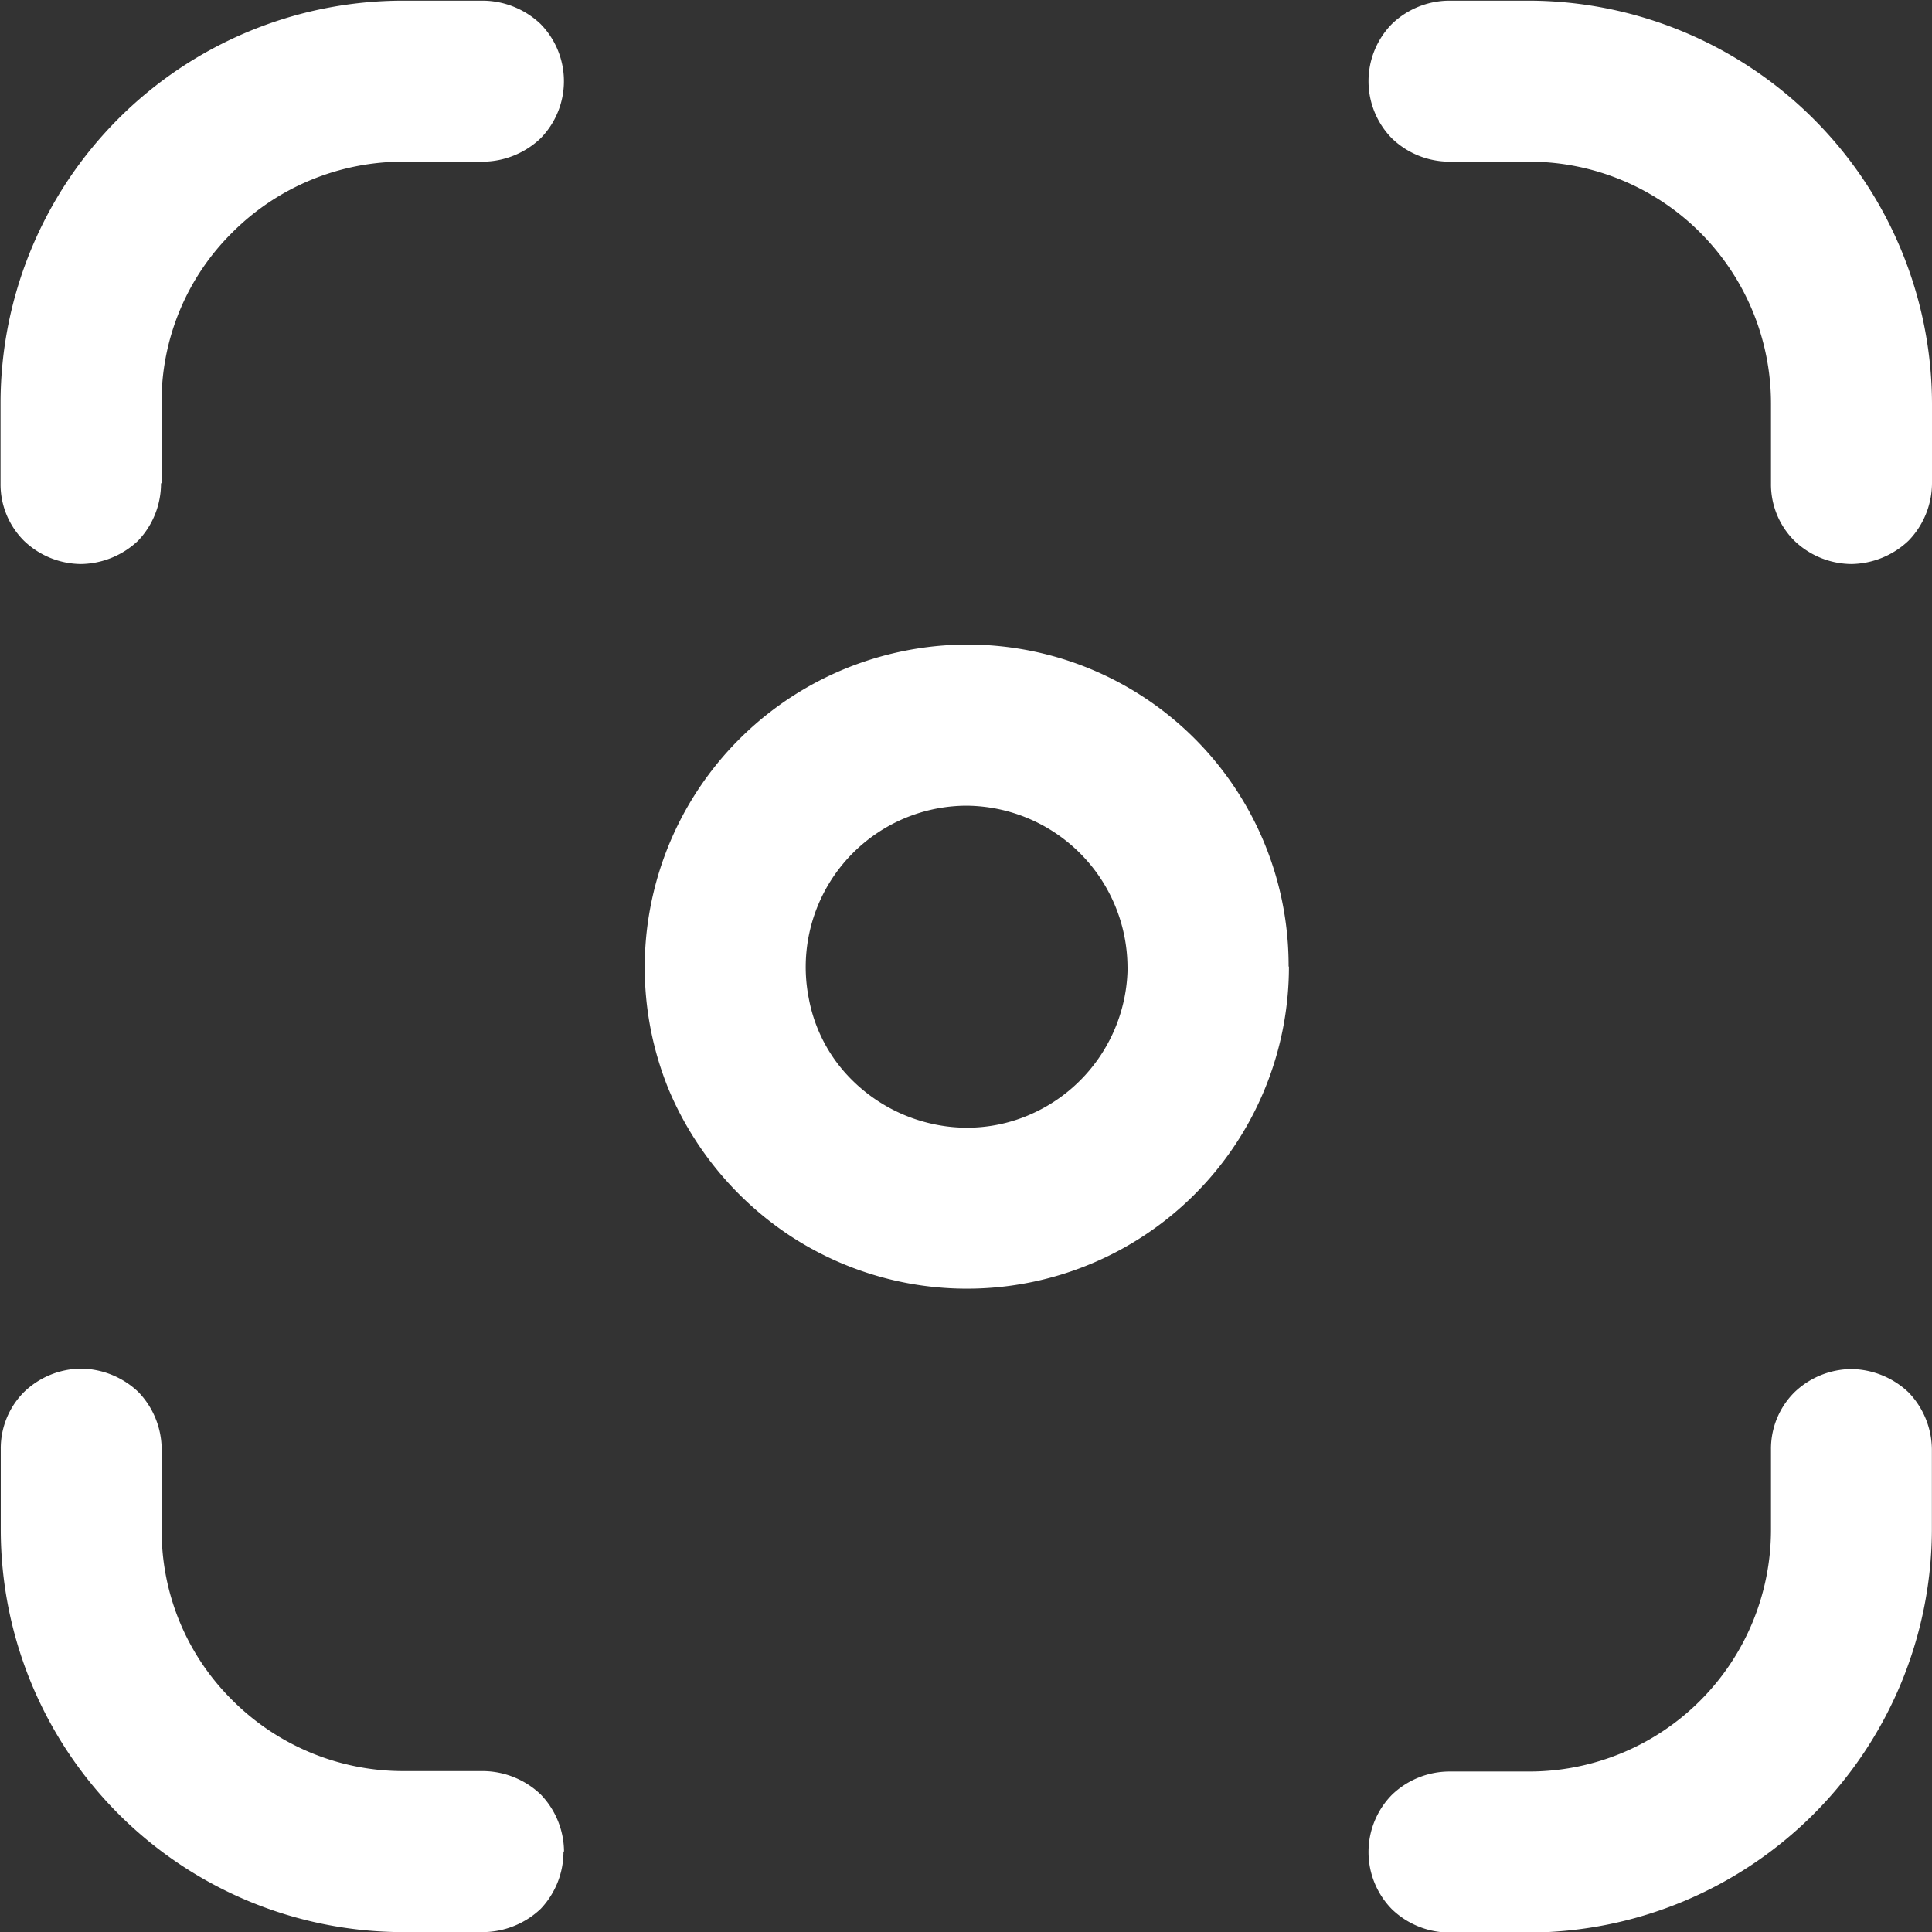 <svg data-name="Component 58 – 1" xmlns="http://www.w3.org/2000/svg" width="17.795" height="17.795" viewBox="0 0 17.795 17.795">
    <rect x="0" y="0" width="17.795" height="17.795" fill="#333333" stroke="none"/>
    <path data-name="Path 707" d="M1185.148 1909.8h-.741a.766.766 0 0 1-.527-.215.752.752 0 0 1 0-1.053.766.766 0 0 1 .527-.215h.741a2.228 2.228 0 0 0 2.224-2.224v-.742a.734.734 0 0 1 .215-.526.766.766 0 0 1 .526-.215.779.779 0 0 1 .526.215.765.765 0 0 1 .215.526v.742a3.722 3.722 0 0 1-3.707 3.707zm3.707-13.346v-.741a3.722 3.722 0 0 0-3.707-3.707h-.741a.766.766 0 0 0-.527.215.752.752 0 0 0 0 1.053.766.766 0 0 0 .527.215h.741a2.228 2.228 0 0 1 2.224 2.224v.741a.734.734 0 0 0 .215.526.766.766 0 0 0 .526.215.78.78 0 0 0 .526-.215.765.765 0 0 0 .216-.531zm-12.6 12.6a.765.765 0 0 0-.215-.526.78.78 0 0 0-.526-.215h-.741a2.223 2.223 0 0 1-1.572-.652 2.192 2.192 0 0 1-.652-1.572v-.742a.765.765 0 0 0-.215-.526.779.779 0 0 0-.526-.215.766.766 0 0 0-.526.215.734.734 0 0 0-.215.526v.742a3.709 3.709 0 0 0 3.707 3.707h.741a.78.78 0 0 0 .526-.215.765.765 0 0 0 .209-.527zm-3.707-12.6v-.741a2.192 2.192 0 0 1 .652-1.572 2.223 2.223 0 0 1 1.572-.652h.741a.78.78 0 0 0 .526-.215.752.752 0 0 0 0-1.053.78.78 0 0 0-.526-.215h-.741a3.709 3.709 0 0 0-3.707 3.707v.741a.734.734 0 0 0 .215.526.766.766 0 0 0 .526.215.78.78 0 0 0 .526-.215.765.765 0 0 0 .211-.531zm10.381 4.449a2.956 2.956 0 0 0-3.544-2.907 2.973 2.973 0 0 0-2.165 4.041 3.018 3.018 0 0 0 1.1 1.334 2.966 2.966 0 0 0 4.612-2.469zm-1.483 0a1.494 1.494 0 0 1-.92 1.372 1.455 1.455 0 0 1-.853.082 1.508 1.508 0 0 1-.764-.408 1.421 1.421 0 0 1-.4-.756 1.486 1.486 0 0 1 1.453-1.772 1.494 1.494 0 0 1 1.483 1.483z" transform="translate(-1171.06 -1892)" style="fill:#FFFFFF"/>
</svg>
